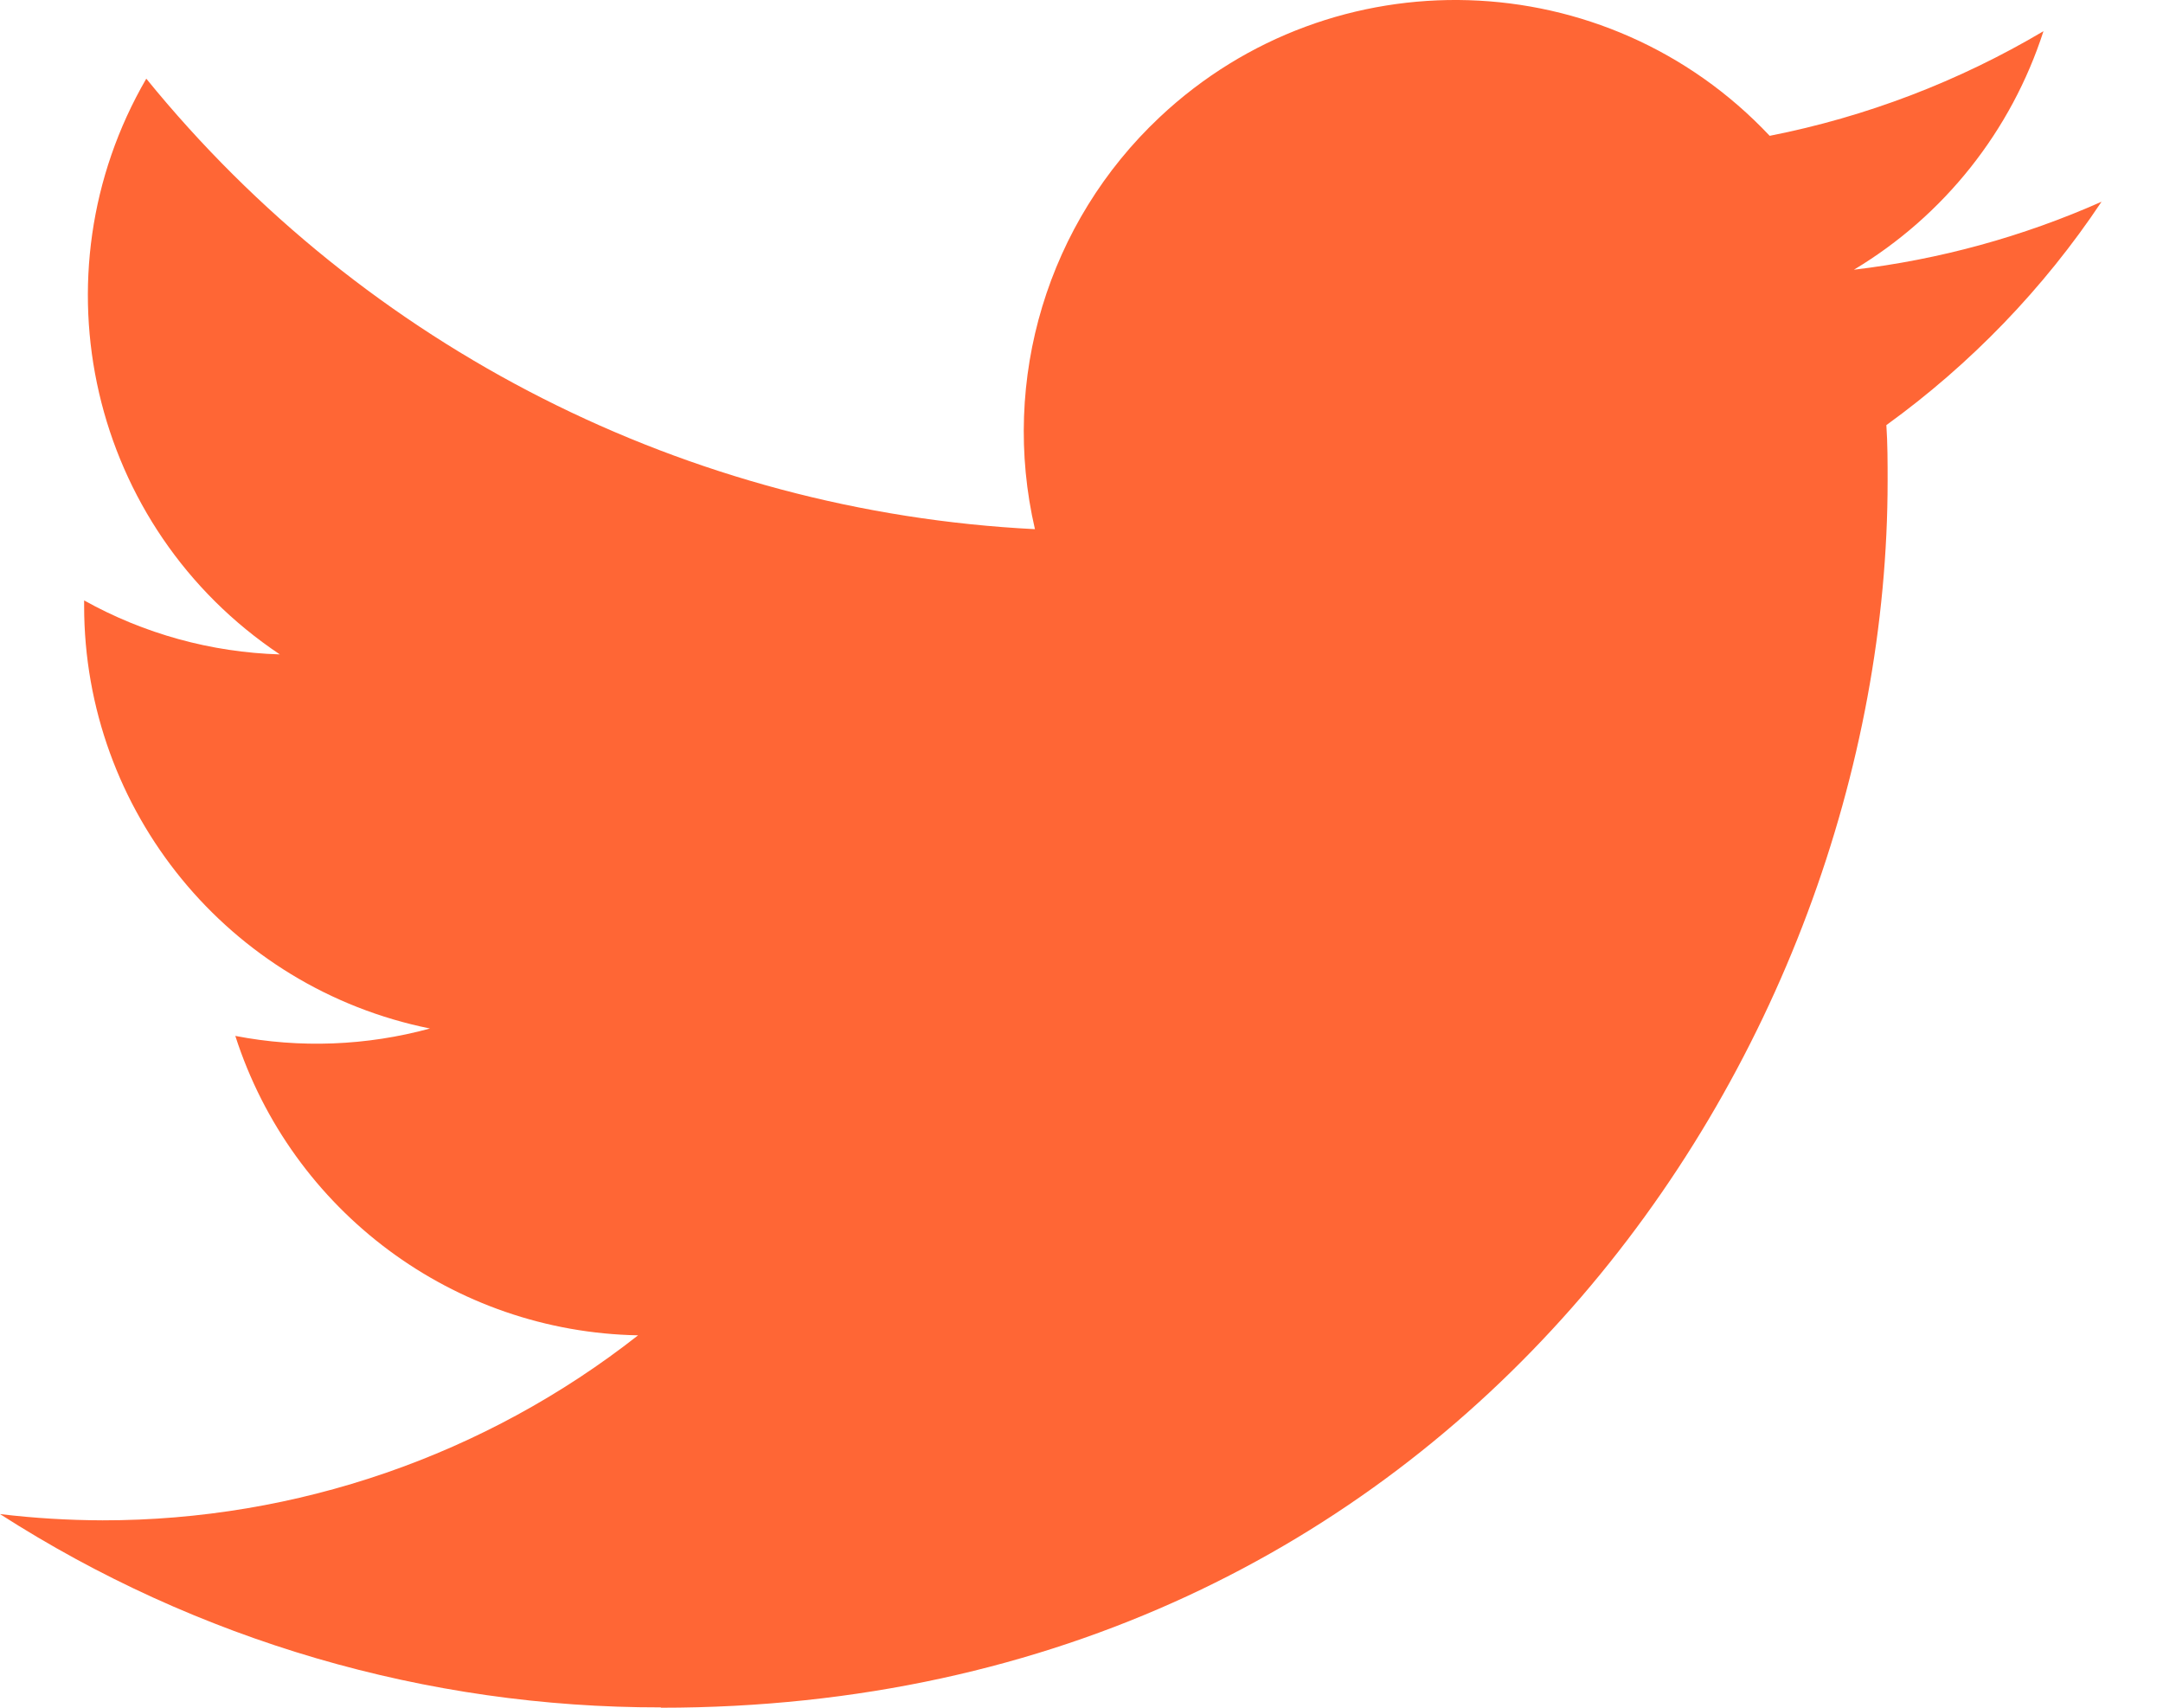 <svg width="19" height="15" viewBox="0 0 19 15" fill="none" xmlns="http://www.w3.org/2000/svg">
<path d="M16.57 3.734C16.581 3.897 16.581 4.06 16.581 4.224C16.581 9.228 12.772 15 5.805 15V14.997C3.748 15 1.732 14.411 0 13.299C0.299 13.335 0.6 13.353 0.901 13.354C2.607 13.355 4.263 12.783 5.605 11.729C3.985 11.699 2.563 10.642 2.067 9.099C2.635 9.209 3.22 9.186 3.777 9.034C2.01 8.677 0.739 7.125 0.739 5.322V5.274C1.265 5.567 1.855 5.73 2.458 5.748C0.793 4.636 0.28 2.422 1.285 0.691C3.208 3.057 6.045 4.495 9.091 4.648C8.786 3.332 9.203 1.954 10.187 1.029C11.712 -0.405 14.111 -0.331 15.545 1.193C16.393 1.026 17.206 0.715 17.95 0.274C17.667 1.151 17.076 1.895 16.285 2.369C17.036 2.28 17.769 2.079 18.46 1.772C17.952 2.534 17.311 3.198 16.57 3.734Z" fill="#ff6635"/>
</svg>
